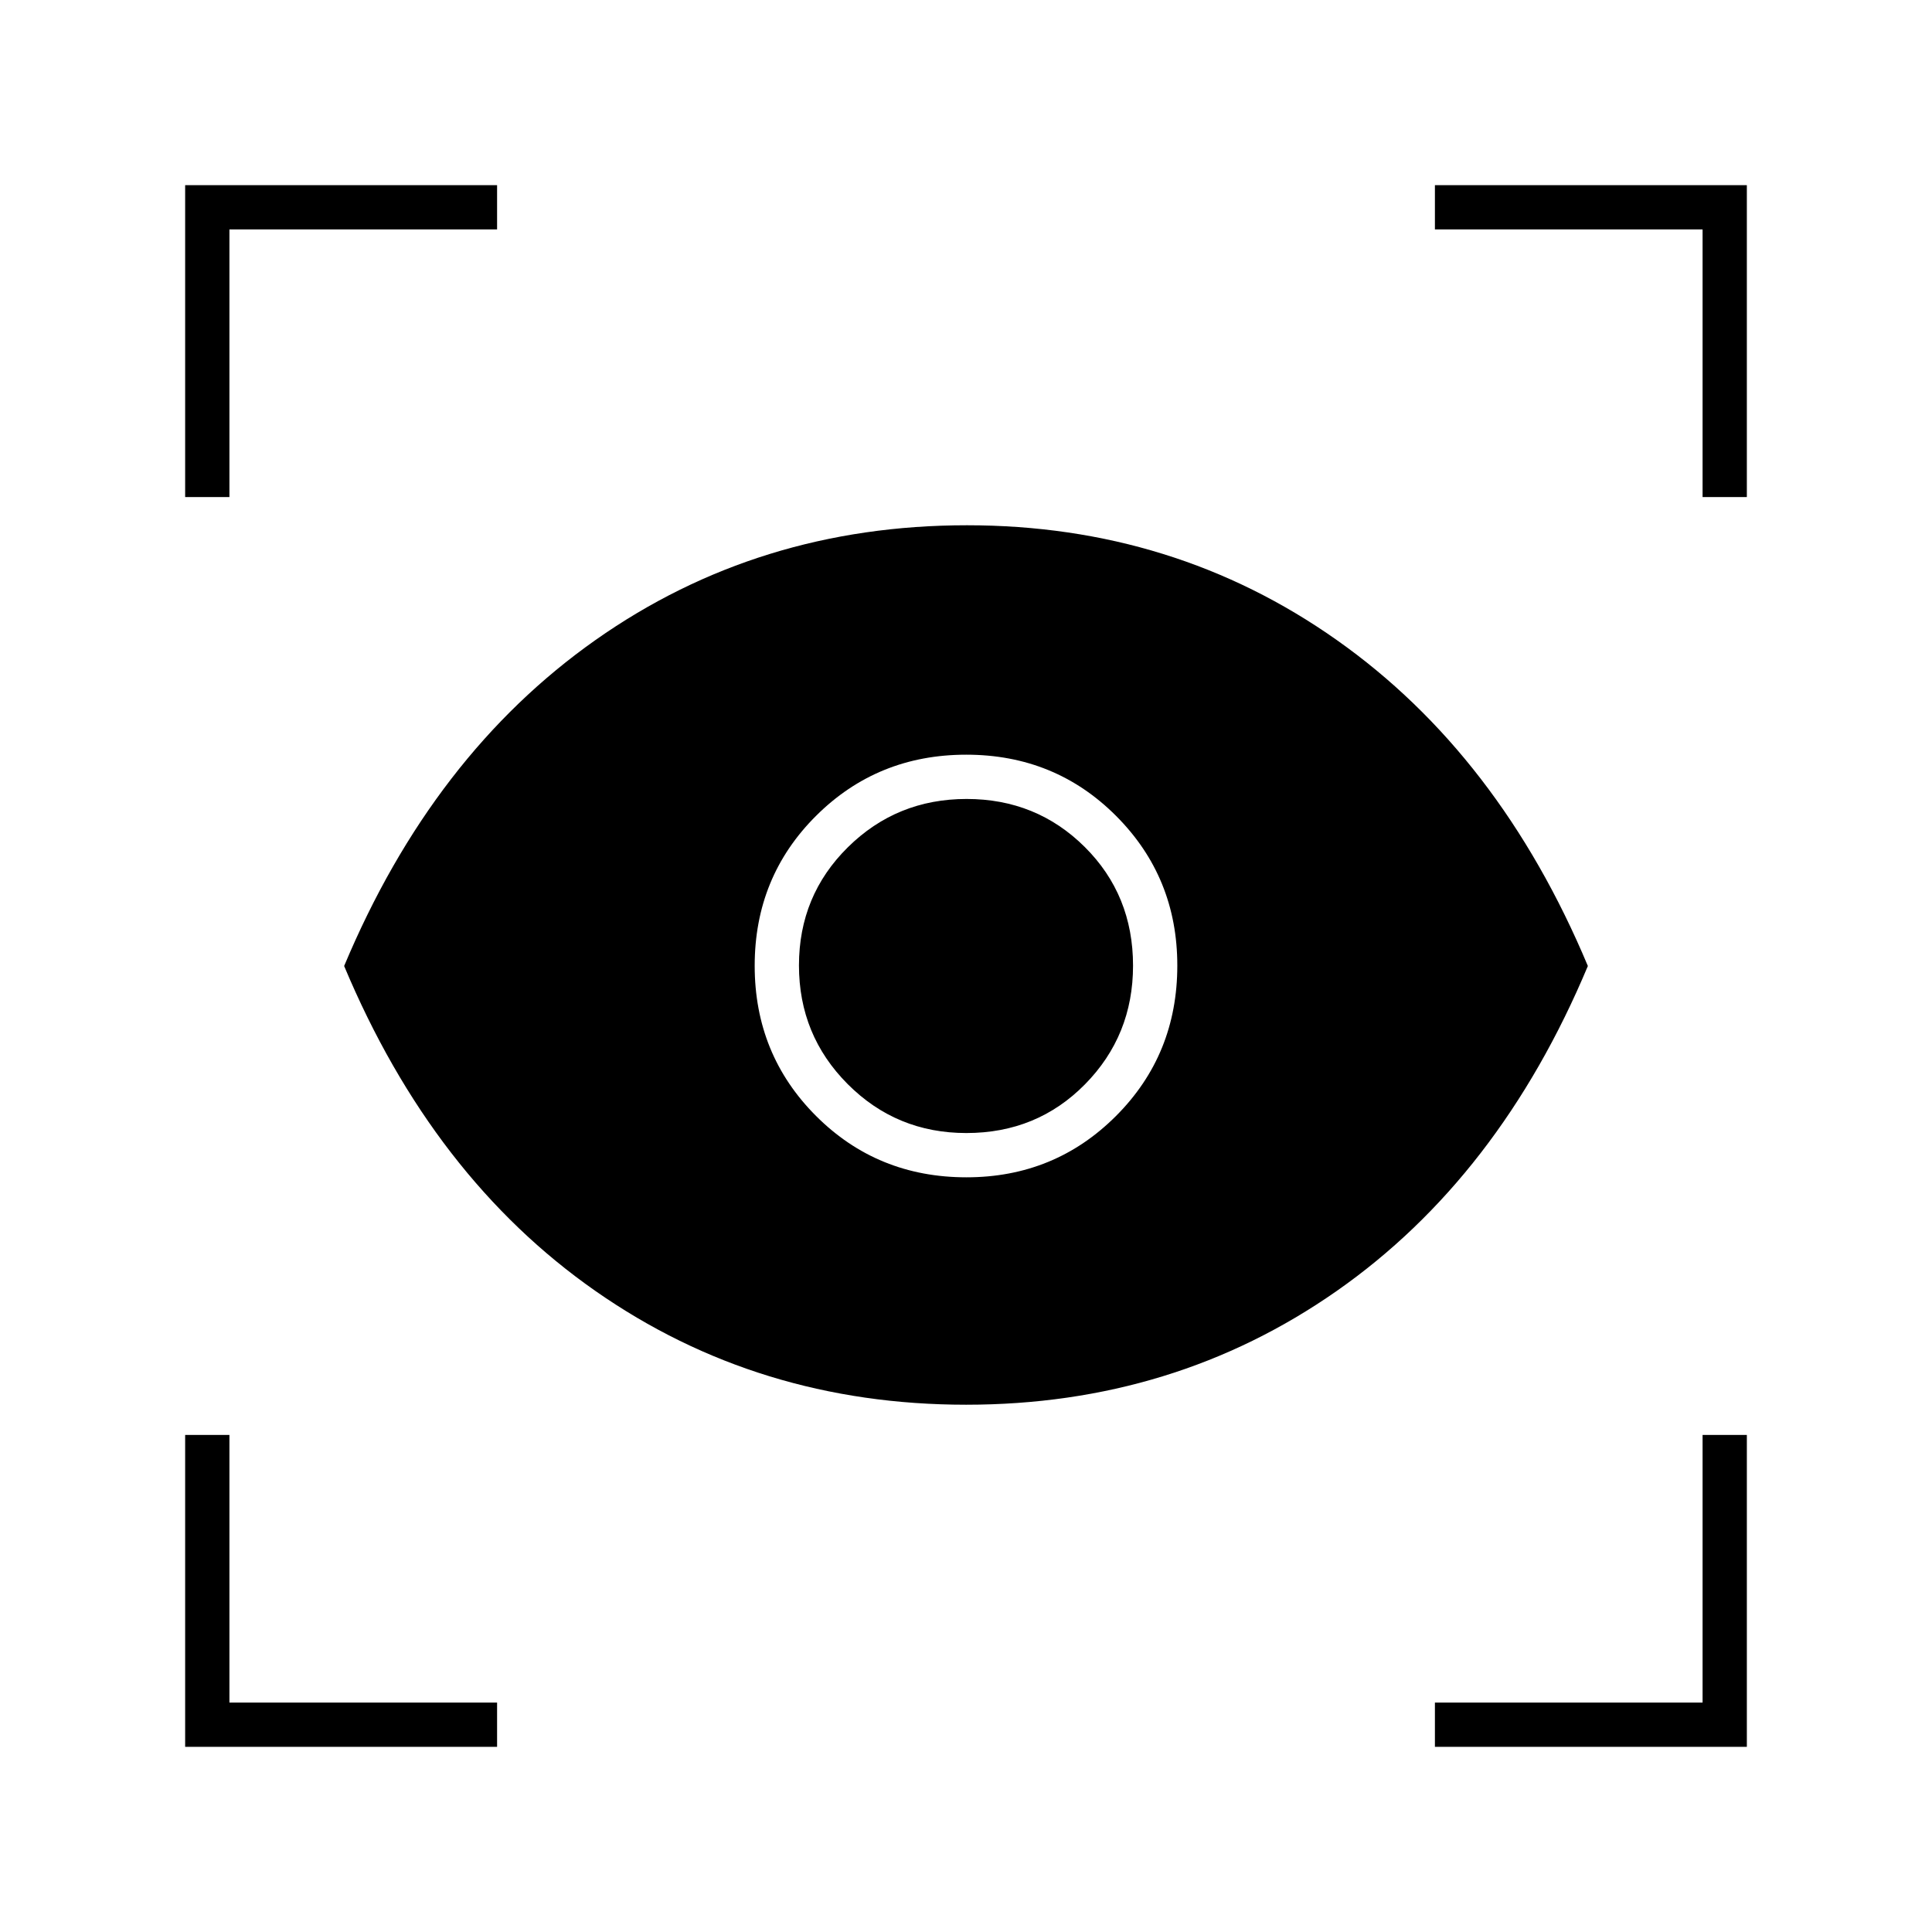 <svg xmlns="http://www.w3.org/2000/svg" height="48" viewBox="0 -960 960 960" width="48"><path d="M247-92H92v-155h22v133h133v22Zm466 0v-22h133v-133h22v155H713ZM480.069-262q-103.276 0-184.172-56.5Q215-375 171-480q44-105 124.929-162 80.928-57 184.571-57 102.881 0 183.69 57Q745-585 789-480q-44 105-124.828 161.5Q583.345-262 480.069-262Zm.153-113q43.849 0 74.314-30.479Q585-435.959 585-480.222q0-43.849-30.379-74.314Q524.242-585 480.121-585 436-585 405.5-554.621q-30.5 30.379-30.5 74.5Q375-436 405.479-405.5q30.48 30.5 74.743 30.5Zm-.046-22q-34.705 0-58.941-24.294-24.235-24.294-24.235-59T421.294-539q24.294-24 59-24T539-539.15q24 23.851 24 58.974 0 34.705-23.85 58.941Q515.299-397 480.176-397ZM92-713v-155h155v22H114v133H92Zm754 0v-133H713v-22h155v155h-22Z"/></svg>